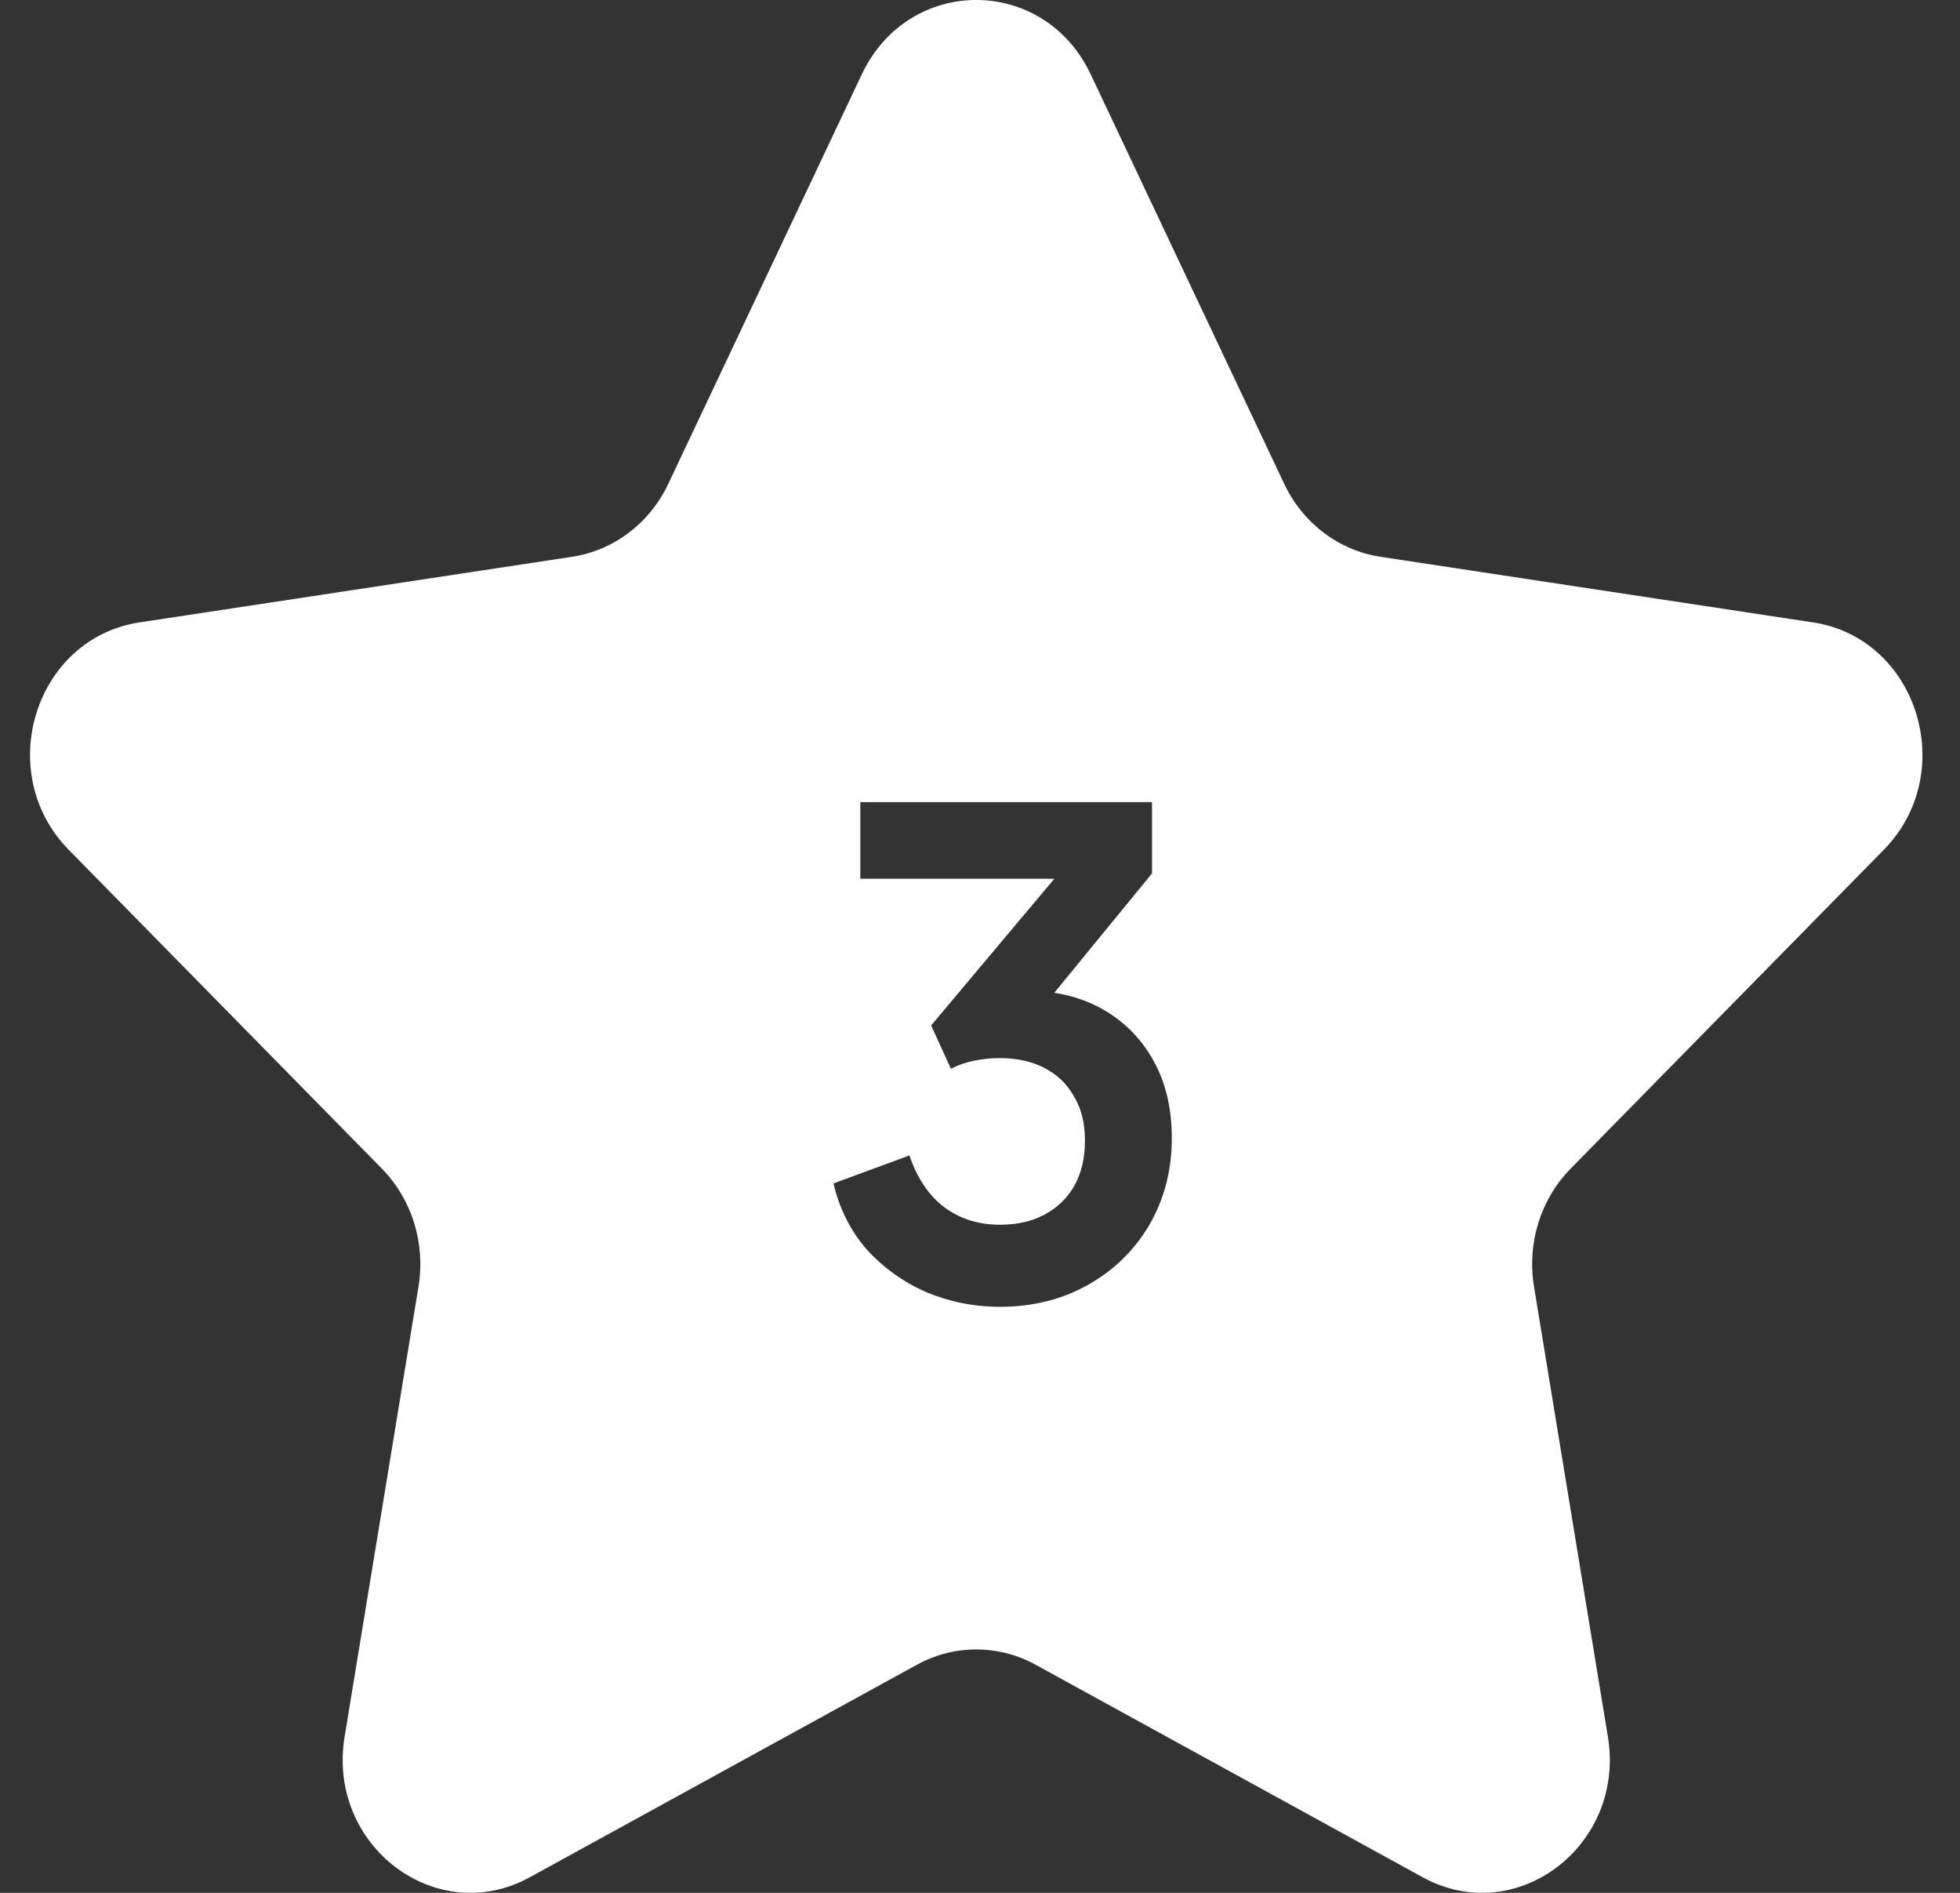 <svg xmlns="http://www.w3.org/2000/svg" width="29" height="28" viewBox="0 0 29 28" fill="none">
  <rect x="0" y="0" width="29" height="28" fill="#333333" stroke="none"/>
  <path fill-rule="evenodd" clip-rule="evenodd" d="M16.138 1.1C15.445 -0.367 13.444 -0.367 12.751 1.1L9.888 7.157C9.613 7.739 9.081 8.142 8.466 8.236L2.064 9.207C0.514 9.442 -0.104 11.43 1.017 12.571L5.649 17.286C6.094 17.739 6.298 18.392 6.192 19.032L5.099 25.69C4.834 27.301 6.454 28.53 7.84 27.769L13.566 24.626C14.116 24.324 14.773 24.324 15.323 24.626L21.049 27.769C22.435 28.53 24.055 27.301 23.79 25.69L22.697 19.032C22.591 18.392 22.794 17.739 23.24 17.286L27.872 12.571C28.993 11.43 28.374 9.442 26.825 9.207L20.423 8.236C19.808 8.142 19.276 7.739 19.001 7.157L16.138 1.1ZM13.701 19.113C14.048 19.258 14.413 19.331 14.797 19.331C15.282 19.331 15.716 19.222 16.1 19.005C16.484 18.788 16.787 18.492 17.007 18.117C17.227 17.736 17.338 17.309 17.338 16.835C17.338 16.401 17.25 16.023 17.073 15.701C16.897 15.379 16.651 15.126 16.337 14.942C16.117 14.813 15.871 14.728 15.599 14.686L17.045 12.92V11.865H12.729V12.999H15.6L13.777 15.169L14.07 15.81C14.171 15.757 14.284 15.718 14.41 15.691C14.542 15.665 14.668 15.652 14.788 15.652C15.046 15.652 15.269 15.701 15.458 15.8C15.647 15.899 15.792 16.04 15.893 16.224C15.965 16.343 16.012 16.48 16.036 16.635C16.047 16.711 16.053 16.791 16.053 16.875C16.053 17.131 16 17.355 15.893 17.546C15.786 17.73 15.638 17.871 15.449 17.97C15.266 18.068 15.049 18.117 14.797 18.117C14.482 18.117 14.208 18.032 13.975 17.861C13.742 17.684 13.569 17.427 13.456 17.092L12.332 17.506C12.42 17.881 12.584 18.206 12.823 18.482C13.069 18.752 13.361 18.962 13.701 19.113Z" fill="#fff"/>
</svg>